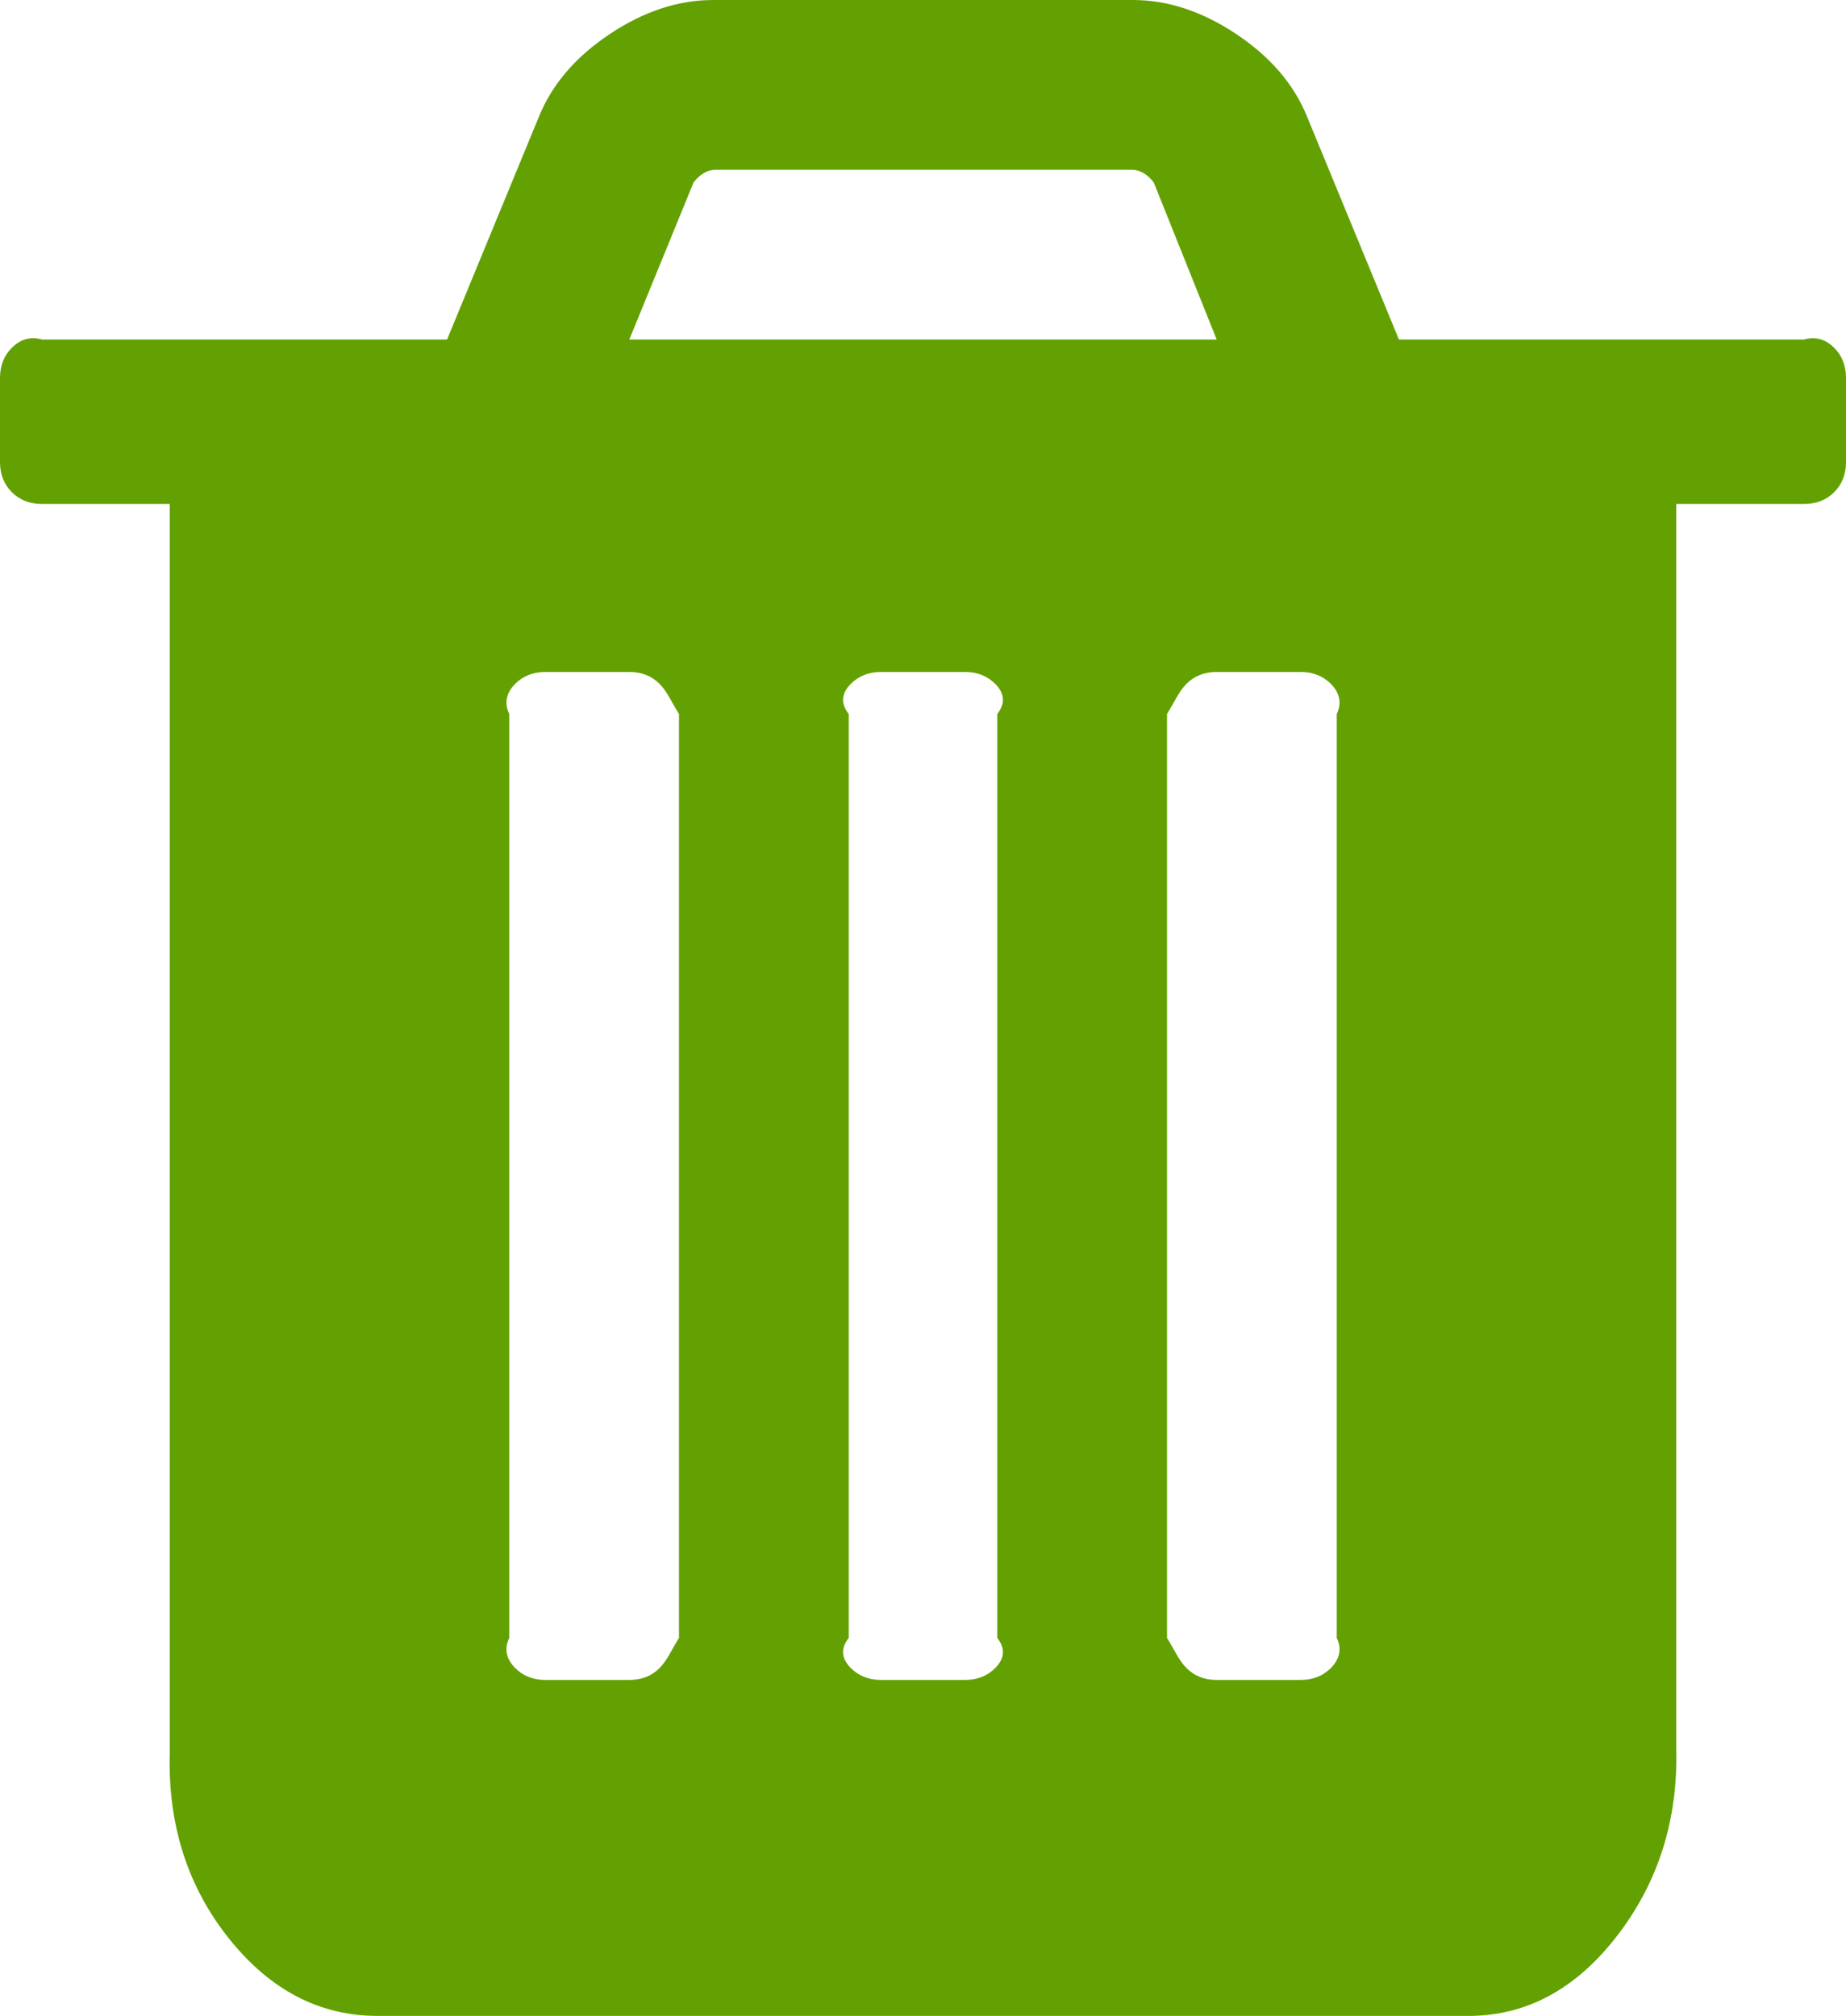 ﻿<?xml version="1.0" encoding="utf-8"?>
<svg version="1.1" xmlns:xlink="http://www.w3.org/1999/xlink" width="87px" height="95px" xmlns="http://www.w3.org/2000/svg">
  <g transform="matrix(1 0 0 1 -1093 -959 )">
    <path d="M 31.08 78.61  C 31.451 78.239  31.636 77.765  32 77.188  L 32 33.646  C 31.636 33.069  31.451 32.594  31.08 32.223  C 30.71 31.852  30.236 31.667  29.659 31.667  L 25.705 31.667  C 25.128 31.667  24.654 31.852  24.283 32.223  C 23.913 32.594  23.727 33.069  24 33.646  L 24 77.188  C 23.727 77.765  23.913 78.239  24.283 78.61  C 24.654 78.981  25.128 79.167  25.705 79.167  L 29.659 79.167  C 30.236 79.167  30.71 78.981  31.08 78.61  Z M 46.898 78.61  C 47.269 78.239  47.455 77.765  47 77.188  L 47 33.646  C 47.455 33.069  47.269 32.594  46.898 32.223  C 46.528 31.852  46.054 31.667  45.477 31.667  L 41.523 31.667  C 40.946 31.667  40.472 31.852  40.102 32.223  C 39.731 32.594  39.545 33.069  40 33.646  L 40 77.188  C 39.545 77.765  39.731 78.239  40.102 78.61  C 40.472 78.981  40.946 79.167  41.523 79.167  L 45.477 79.167  C 46.054 79.167  46.528 78.981  46.898 78.61  Z M 62.717 78.61  C 63.087 78.239  63.273 77.765  63 77.188  L 63 33.646  C 63.273 33.069  63.087 32.594  62.717 32.223  C 62.346 31.852  61.872 31.667  61.295 31.667  L 57.341 31.667  C 56.764 31.667  56.29 31.852  55.92 32.223  C 55.549 32.594  55.364 33.069  55 33.646  L 55 77.188  C 55.364 77.765  55.549 78.239  55.92 78.61  C 56.29 78.981  56.764 79.167  57.341 79.167  L 61.295 79.167  C 61.872 79.167  62.346 78.981  62.717 78.61  Z M 32.687 8.597  L 29.659 16  L 57.341 16  L 54.375 8.597  C 54.087 8.226  53.737 7.999  53.325 8  L 33.737 8  C 33.325 7.999  32.975 8.226  32.687 8.597  Z M 86.444 16.39  C 86.815 16.761  87 17.235  87 17.812  L 87 21.771  C 87 22.348  86.815 22.822  86.444 23.193  C 86.073 23.564  85.599 23.75  85.023 23.75  L 79 23.75  L 79 82.383  C 79.091 85.805  78.123 88.764  76.187 91.258  C 74.251 93.753  71.923 95  69.205 95  L 17.795 95  C 15.077 95  12.749 93.794  10.813 91.382  C 8.877 88.97  7.909 86.053  8 82.63  L 8 23.75  L 1.977 23.75  C 1.401 23.75  0.927 23.564  0.556 23.193  C 0.185 22.822  0 22.348  0 21.771  L 0 17.812  C 0 17.235  0.185 16.761  0.556 16.39  C 0.927 16.019  1.401 15.833  1.977 16  L 21.07 16  L 25.396 5.505  C 26.013 3.979  27.126 2.68  28.732 1.608  C 30.339 0.536  31.966 0  33.614 0  L 53.386 0  C 55.034 0  56.661 0.536  58.268 1.608  C 59.874 2.68  60.987 3.979  61.604 5.505  L 65.93 16  L 85.023 16  C 85.599 15.833  86.073 16.019  86.444 16.39  Z " fill-rule="nonzero" fill="#63a103" stroke="none" transform="matrix(1 0 0 1 1093 959 )" />
  </g>
</svg>